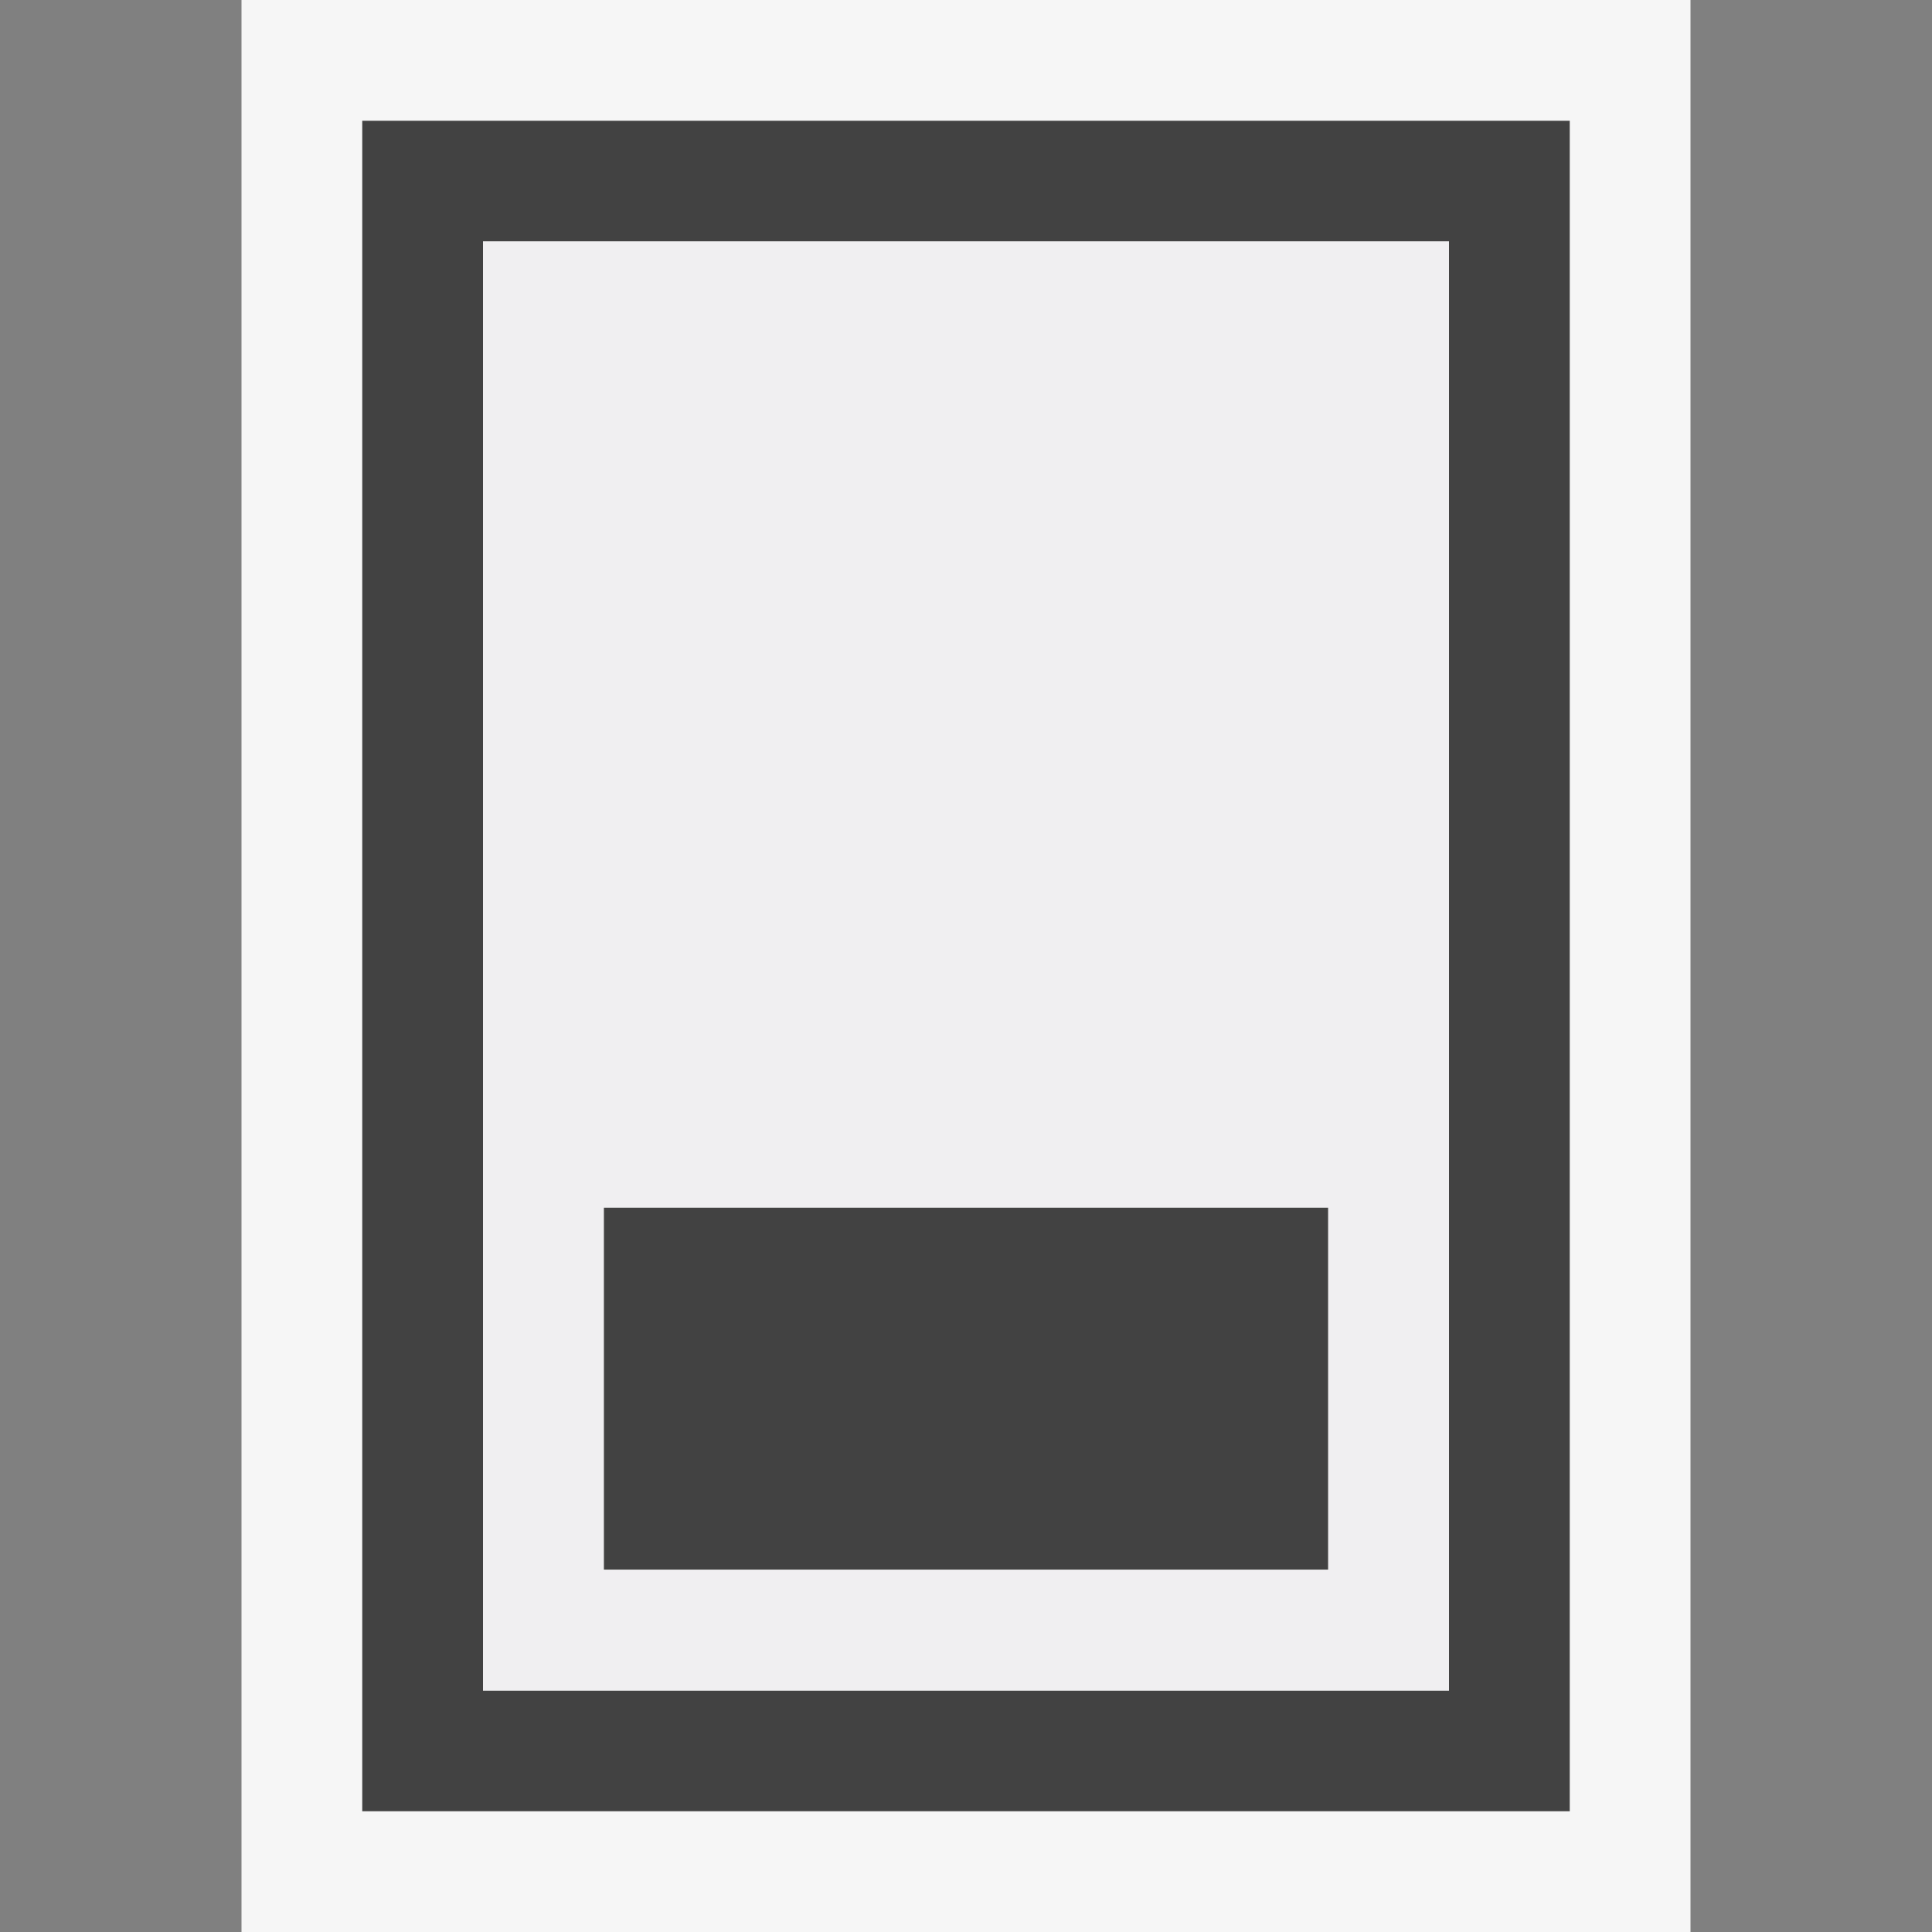 <svg xmlns="http://www.w3.org/2000/svg" width="16" height="16"><rect width="100%" height="100%" fill="#808080" stroke="none"/><style type="text/css">.icon-canvas-transparent{opacity:0;fill:#F6F6F6;} .icon-vs-out{fill:#F6F6F6;} .icon-vs-bg{fill:#424242;} .icon-vs-fg{fill:#F0EFF1;}</style><path class="icon-canvas-transparent" d="M16 16h-16v-16h16v16z" id="canvas"/><path class="icon-vs-out" d="M2 16v-16h12v16h-12z" id="outline"/><path class="icon-vs-bg" d="M3 1v14h10v-14h-10zm9 13h-8v-12h8v12zm-1-1h-6v-3h6v3z" id="iconBg"/><g id="iconFg"><path class="icon-vs-fg" d="M4 2v12h8v-12h-8zm7 11h-6v-3h6v3z"/></g></svg>